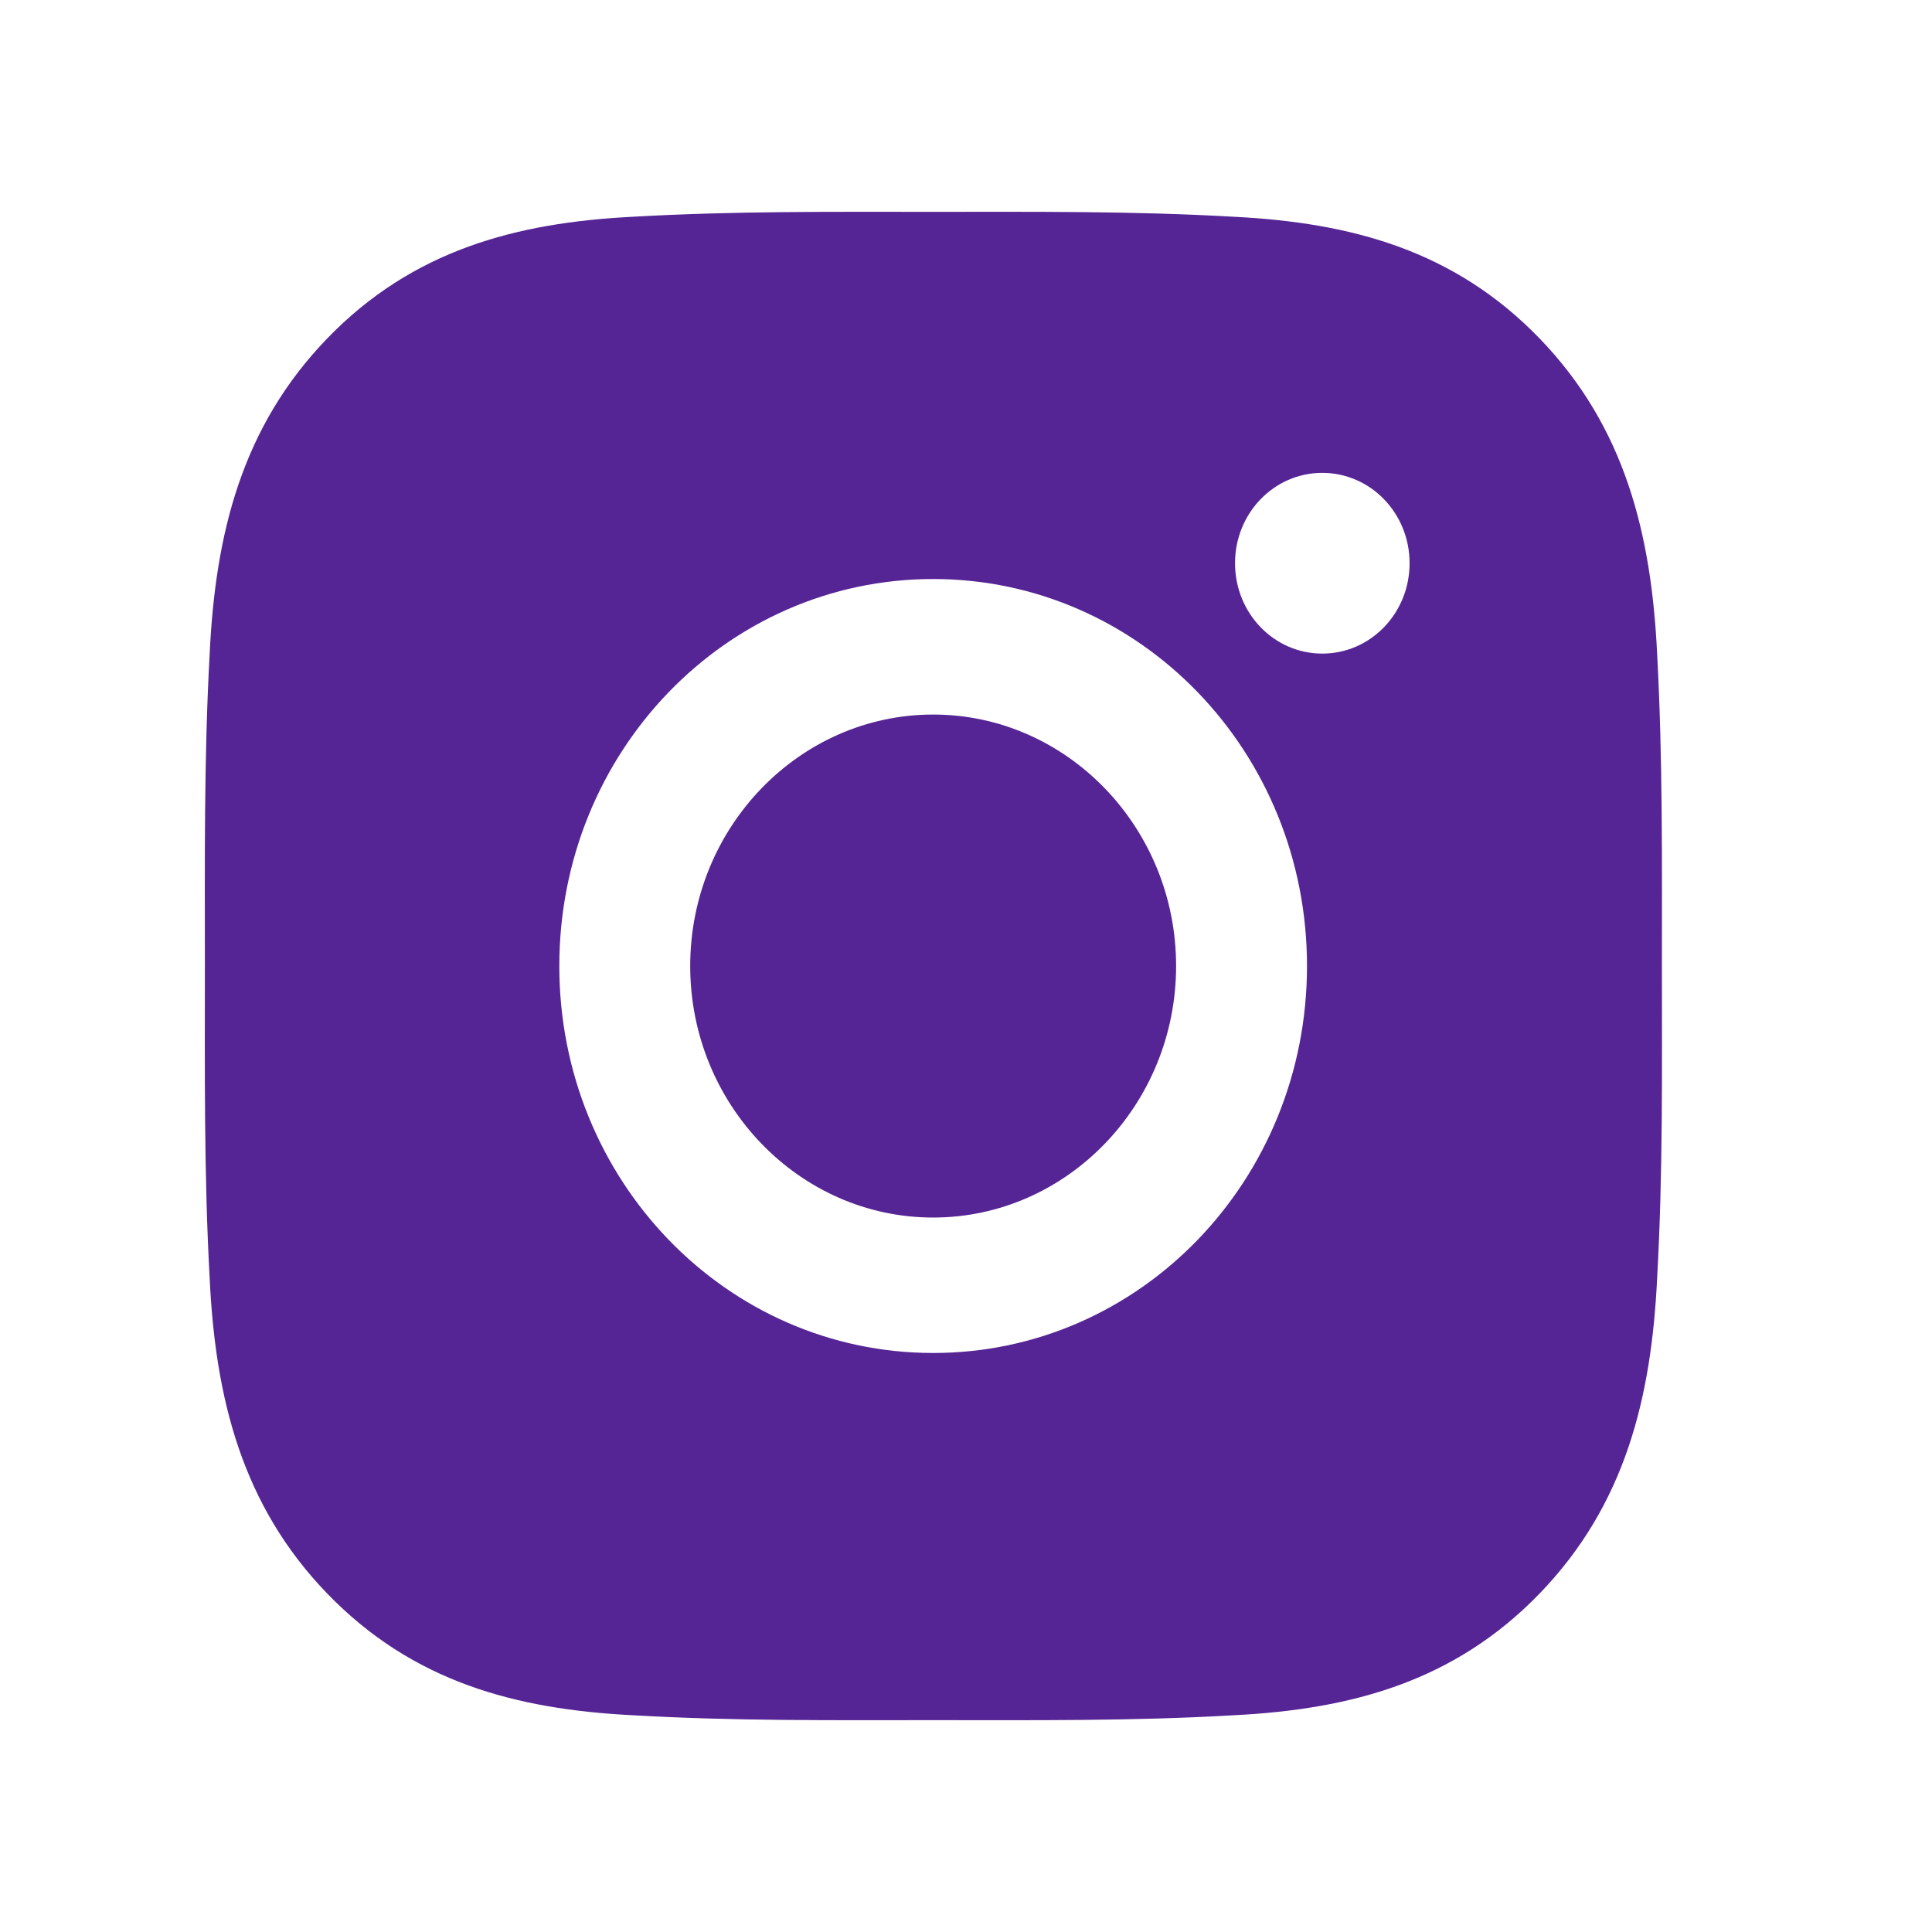<svg width="20" height="20" viewBox="0 0 20 20" fill="none" xmlns="http://www.w3.org/2000/svg">
<path d="M9.66 7.397C8.275 7.397 7.145 8.566 7.145 10C7.145 11.434 8.275 12.604 9.66 12.604C11.045 12.604 12.175 11.434 12.175 10C12.175 8.566 11.045 7.397 9.66 7.397ZM17.204 10C17.204 8.922 17.213 7.854 17.155 6.777C17.096 5.527 16.821 4.418 15.938 3.504C15.053 2.588 13.983 2.305 12.775 2.244C11.734 2.184 10.702 2.193 9.662 2.193C8.621 2.193 7.589 2.184 6.549 2.244C5.341 2.305 4.27 2.59 3.387 3.504C2.502 4.42 2.228 5.527 2.17 6.777C2.111 7.856 2.121 8.924 2.121 10C2.121 11.076 2.111 12.147 2.17 13.223C2.228 14.473 2.504 15.582 3.387 16.496C4.272 17.412 5.341 17.695 6.549 17.756C7.59 17.817 8.623 17.807 9.662 17.807C10.704 17.807 11.736 17.817 12.775 17.756C13.983 17.695 15.055 17.41 15.938 16.496C16.823 15.58 17.096 14.473 17.155 13.223C17.215 12.147 17.204 11.078 17.204 10ZM9.66 14.006C7.519 14.006 5.79 12.217 5.79 10C5.79 7.783 7.519 5.994 9.66 5.994C11.802 5.994 13.53 7.783 13.53 10C13.53 12.217 11.802 14.006 9.66 14.006ZM13.688 6.766C13.188 6.766 12.785 6.348 12.785 5.83C12.785 5.313 13.188 4.895 13.688 4.895C14.188 4.895 14.592 5.313 14.592 5.83C14.592 5.953 14.569 6.075 14.524 6.188C14.478 6.302 14.412 6.405 14.328 6.492C14.244 6.579 14.144 6.648 14.035 6.695C13.925 6.742 13.807 6.766 13.688 6.766Z" fill="#562595"/>
</svg>
